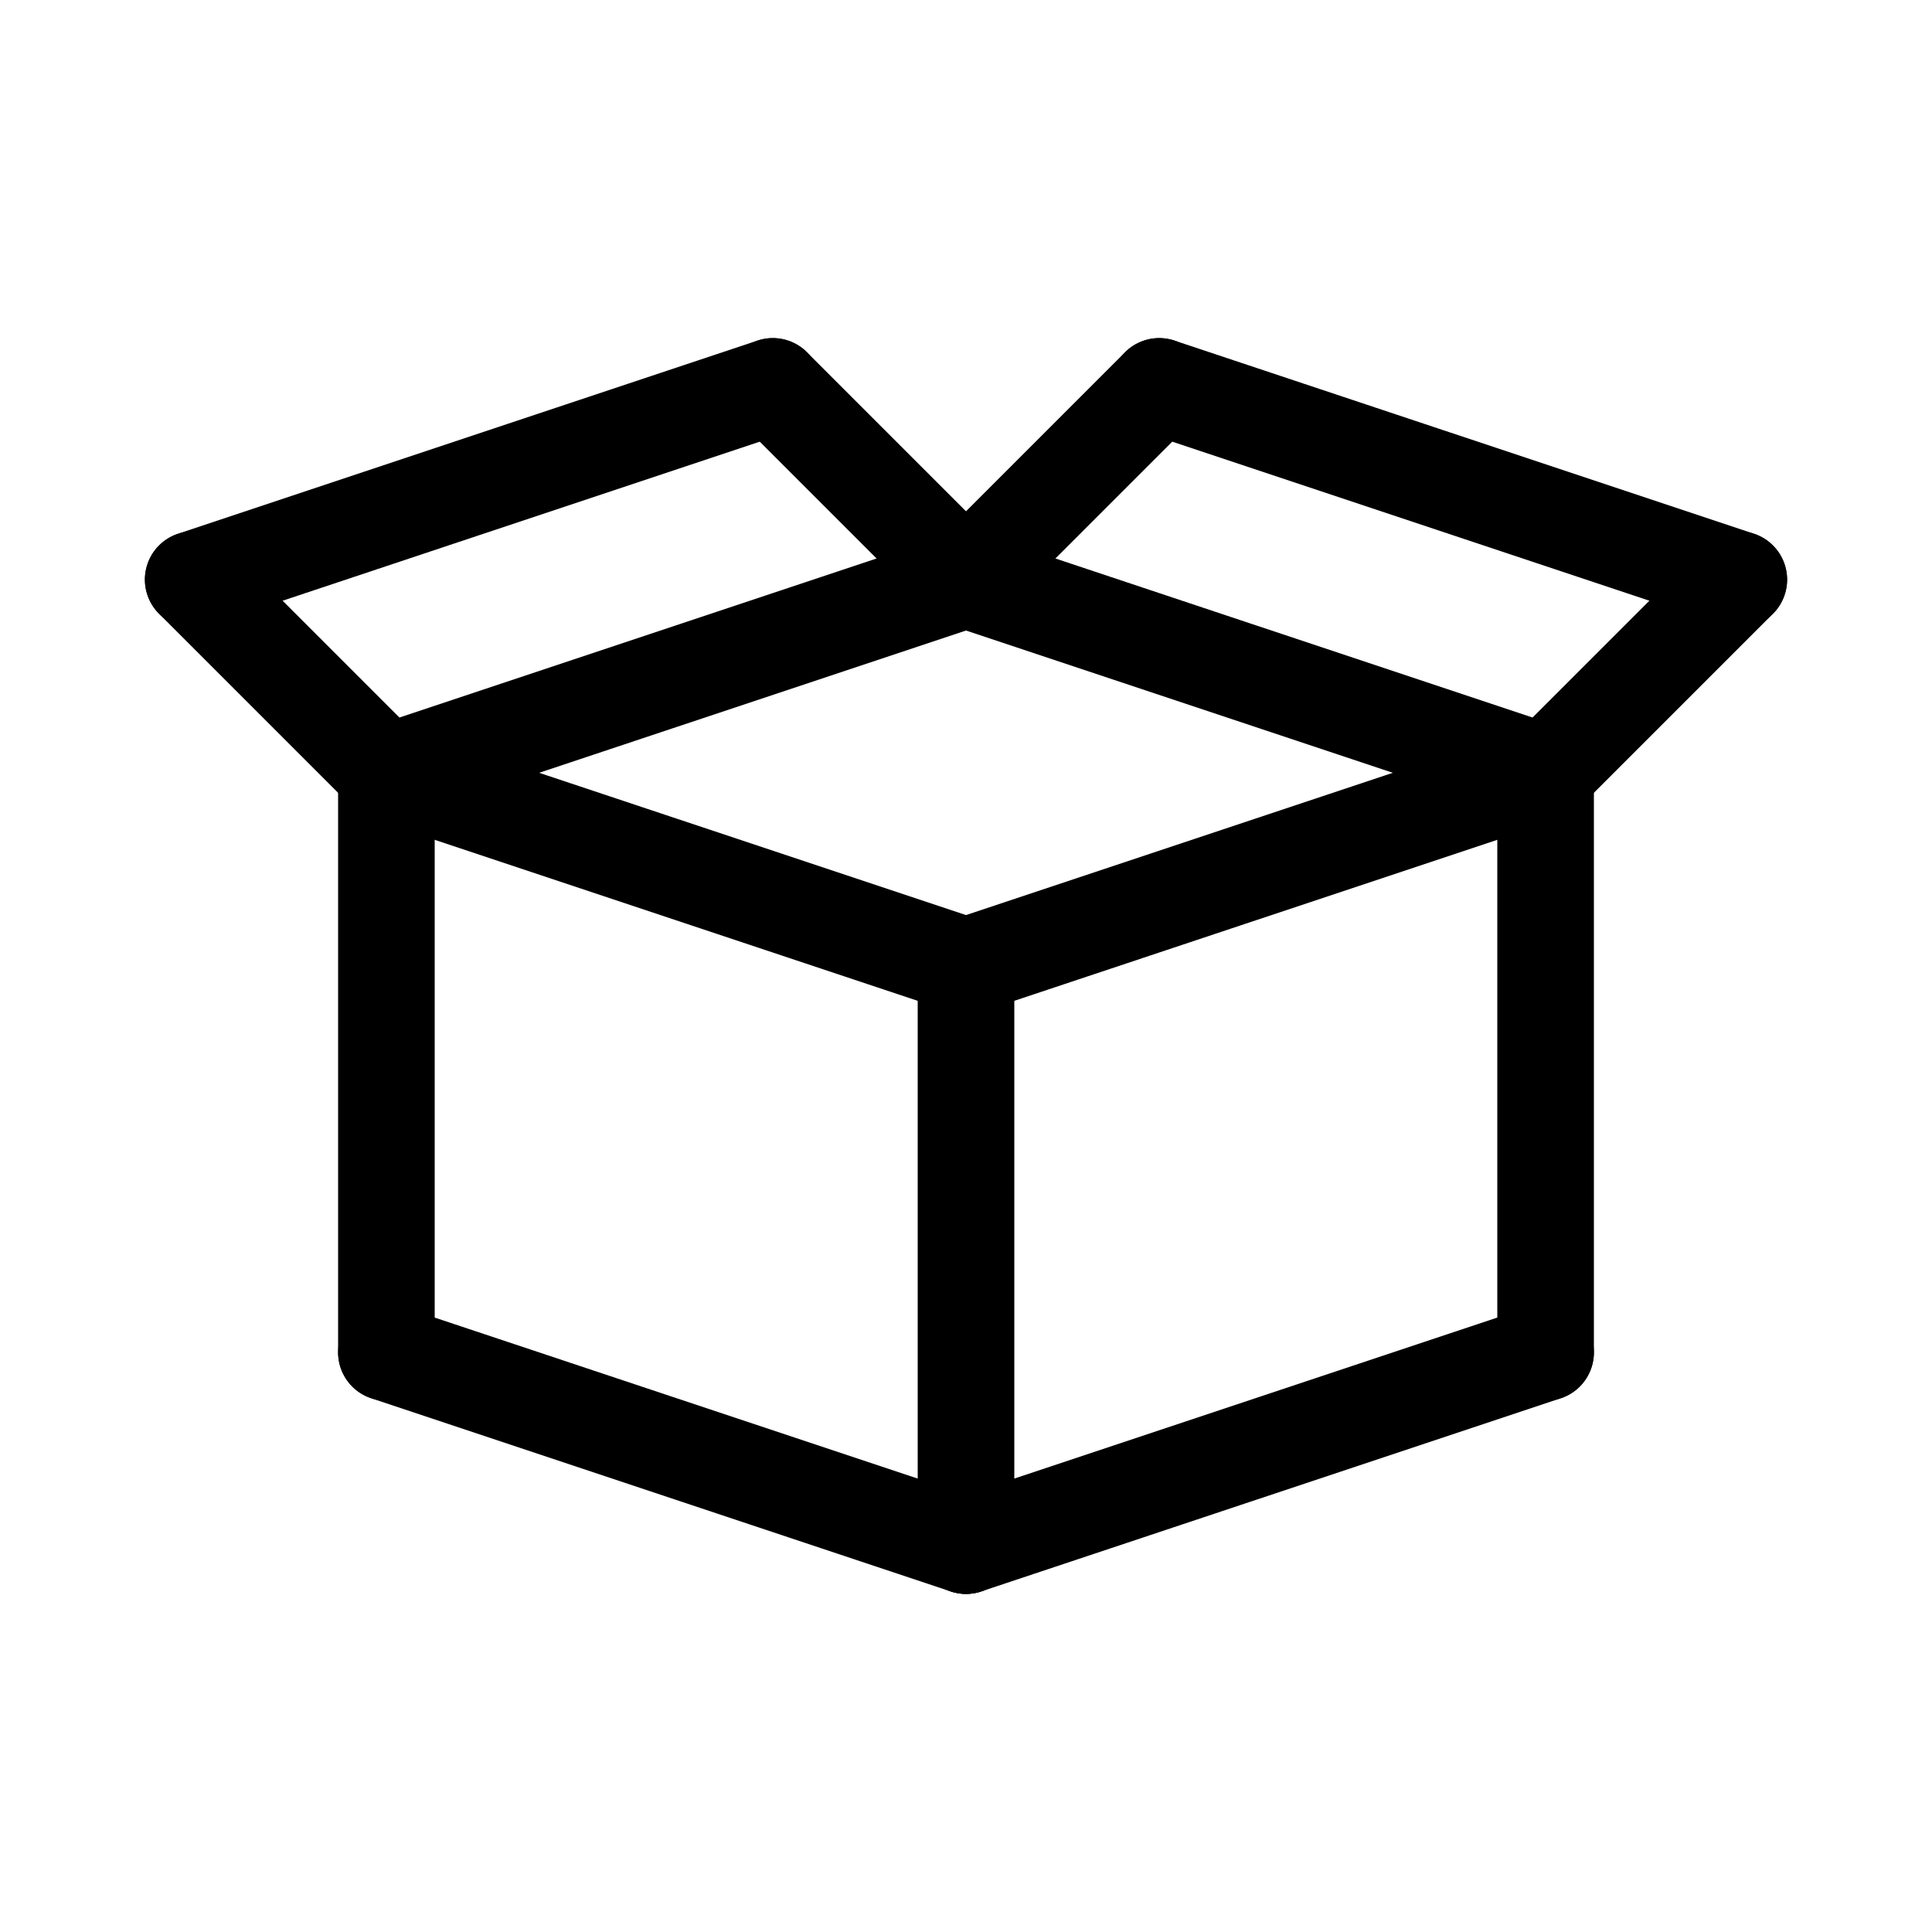 <svg id="Set_5" data-name="Set 5" xmlns="http://www.w3.org/2000/svg" viewBox="0 0 10 10"><defs><style>.cls-1{fill:none;stroke:#000;stroke-linecap:round;stroke-linejoin:round;stroke-width:0.5px;}</style></defs><title>Set_5</title><line class="cls-1" x1="5" y1="3" x2="8" y2="4"/><line class="cls-1" x1="2" y1="4" x2="5" y2="3"/><line class="cls-1" x1="8" y1="4" x2="5" y2="5"/><line class="cls-1" x1="2" y1="4" x2="5" y2="5"/><line class="cls-1" x1="8" y1="4" x2="8" y2="7"/><line class="cls-1" x1="5" y1="5" x2="5" y2="8"/><line class="cls-1" x1="8" y1="7" x2="5" y2="8"/><line class="cls-1" x1="2" y1="7" x2="5" y2="8"/><line class="cls-1" x1="2" y1="4" x2="2" y2="7"/><line class="cls-1" x1="2" y1="4" x2="1" y2="3"/><line class="cls-1" x1="5" y1="3" x2="4" y2="2"/><line class="cls-1" x1="1" y1="3" x2="4" y2="2"/><line class="cls-1" x1="5" y1="3" x2="6" y2="2"/><line class="cls-1" x1="8" y1="4" x2="9" y2="3"/><line class="cls-1" x1="9" y1="3" x2="6" y2="2"/></svg>